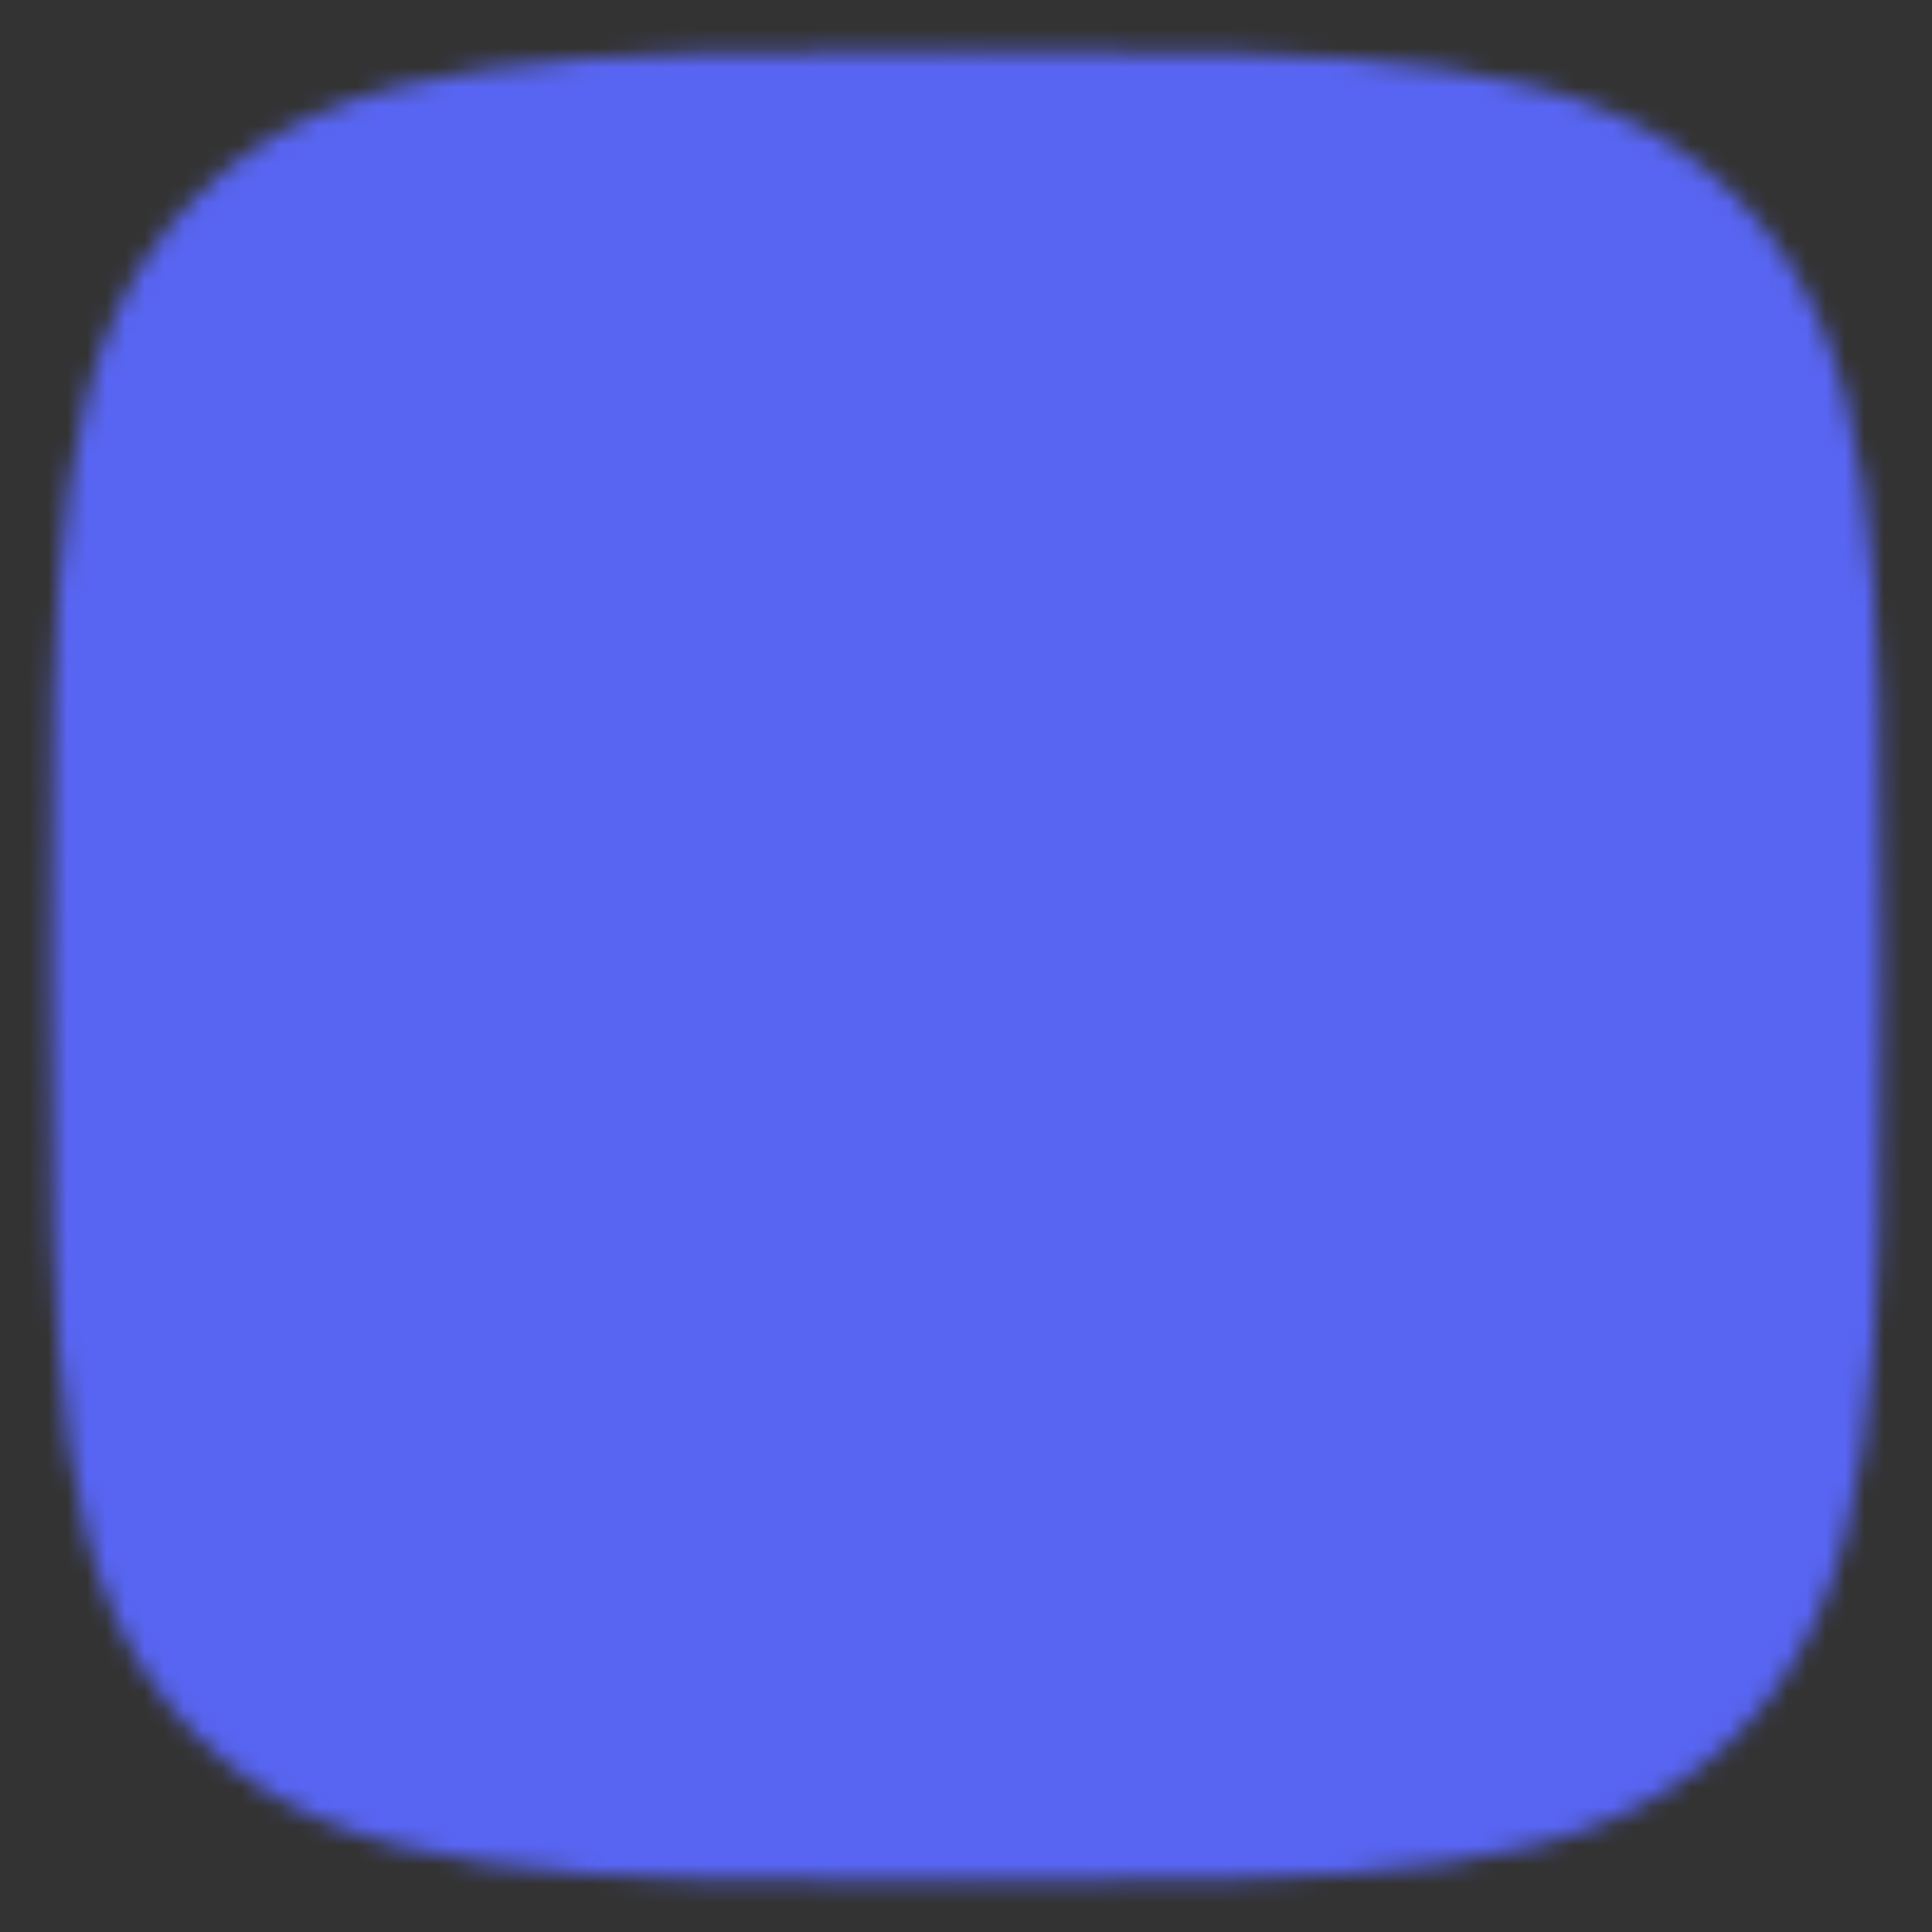 <?xml version="1.0" standalone="no"?>
<svg xmlns="http://www.w3.org/2000/svg" width="100" height="100">
    <rect width="100%" height="100%" fill="#333333" stroke="none"/>
    <mask id="iconMask">
		<svg width="48" x="26" y="0" viewBox="0 0 71 71" xmlns="http://www.w3.org/2000/svg">
			<svg width="71" height="55" y="8" viewBox="0 0 71 55" fill="none" xmlns="http://www.w3.org/2000/svg">
				<g clip-path="url(#clip0)">
					<path d="M60.105 4.898C55.579 2.821 50.727 1.292 45.653 0.415C45.56 0.399 45.468 0.441 45.42 0.525C44.796 1.635 44.105 3.083 43.621 4.222C38.164 3.405 32.734 3.405 27.389 4.222C26.905 3.058 26.189 1.635 25.562 0.525C25.514 0.444 25.422 0.401 25.329 0.415C20.258 1.289 15.406 2.819 10.878 4.898C10.838 4.915 10.805 4.943 10.783 4.979C1.578 18.731 -0.944 32.144 0.293 45.391C0.299 45.456 0.335 45.518 0.386 45.558C6.459 50.017 12.341 52.725 18.115 54.52C18.207 54.548 18.305 54.514 18.364 54.438C19.73 52.573 20.947 50.606 21.991 48.538C22.052 48.417 21.994 48.273 21.868 48.226C19.937 47.493 18.098 46.6 16.329 45.586C16.189 45.504 16.178 45.304 16.307 45.208C16.679 44.929 17.051 44.639 17.407 44.346C17.471 44.293 17.561 44.281 17.636 44.315C29.256 49.62 41.835 49.62 53.318 44.315C53.394 44.279 53.483 44.29 53.55 44.343C53.906 44.636 54.278 44.929 54.653 45.208C54.782 45.304 54.773 45.504 54.633 45.586C52.865 46.62 51.026 47.493 49.092 48.223C48.966 48.271 48.91 48.417 48.972 48.538C50.038 50.603 51.255 52.57 52.596 54.435C52.652 54.514 52.753 54.548 52.845 54.52C58.646 52.725 64.529 50.017 70.602 45.558C70.655 45.518 70.689 45.459 70.694 45.394C72.175 30.079 68.215 16.776 60.197 4.982C60.177 4.943 60.144 4.915 60.105 4.898ZM23.726 37.325C20.228 37.325 17.345 34.114 17.345 30.169C17.345 26.225 20.172 23.013 23.726 23.013C27.308 23.013 30.163 26.253 30.107 30.169C30.107 34.114 27.28 37.325 23.726 37.325ZM47.318 37.325C43.82 37.325 40.937 34.114 40.937 30.169C40.937 26.225 43.764 23.013 47.318 23.013C50.9 23.013 53.755 26.253 53.699 30.169C53.699 34.114 50.9 37.325 47.318 37.325Z" fill="#ffffff"/>
				</g>
			</svg>
		</svg>
	</mask>
    <mask id="overlayMask">
    	<svg xmlns="http://www.w3.org/2000/svg" width="100" height="100" viewBox="-304 -304 608 608">
			<path fill="#fff" d="M0,288
			C126.2,288,196.356,288,242.178,242.178
			C288,196.356,288,126.2,288,0
			C288,-126.2,288,-196.356,242.178,-242.178
			C196.356,-288,126.2,-288,0,-288
			C-126.2,-288,-196.356,-288,-242.178,-242.178
			C-288,-196.356,-288,-126.2,-288,0
			C-288,126.2,-288,196.356,-242.178,242.178
			C-196.356,288,-126.2,288,0,288Z"/>
		</svg>
    </mask>
	<defs>
		<clipPath id="clip0">
			<rect width="71" height="55" fill="white"/>
		</clipPath>
	</defs>
	<rect x="0" width="200" height="200" mask="url(#overlayMask)" fill="#5865F2"/>
	<rect x="0" width="200" height="200" mask="url(#iconMask)" fill="#fff"/>
</svg>